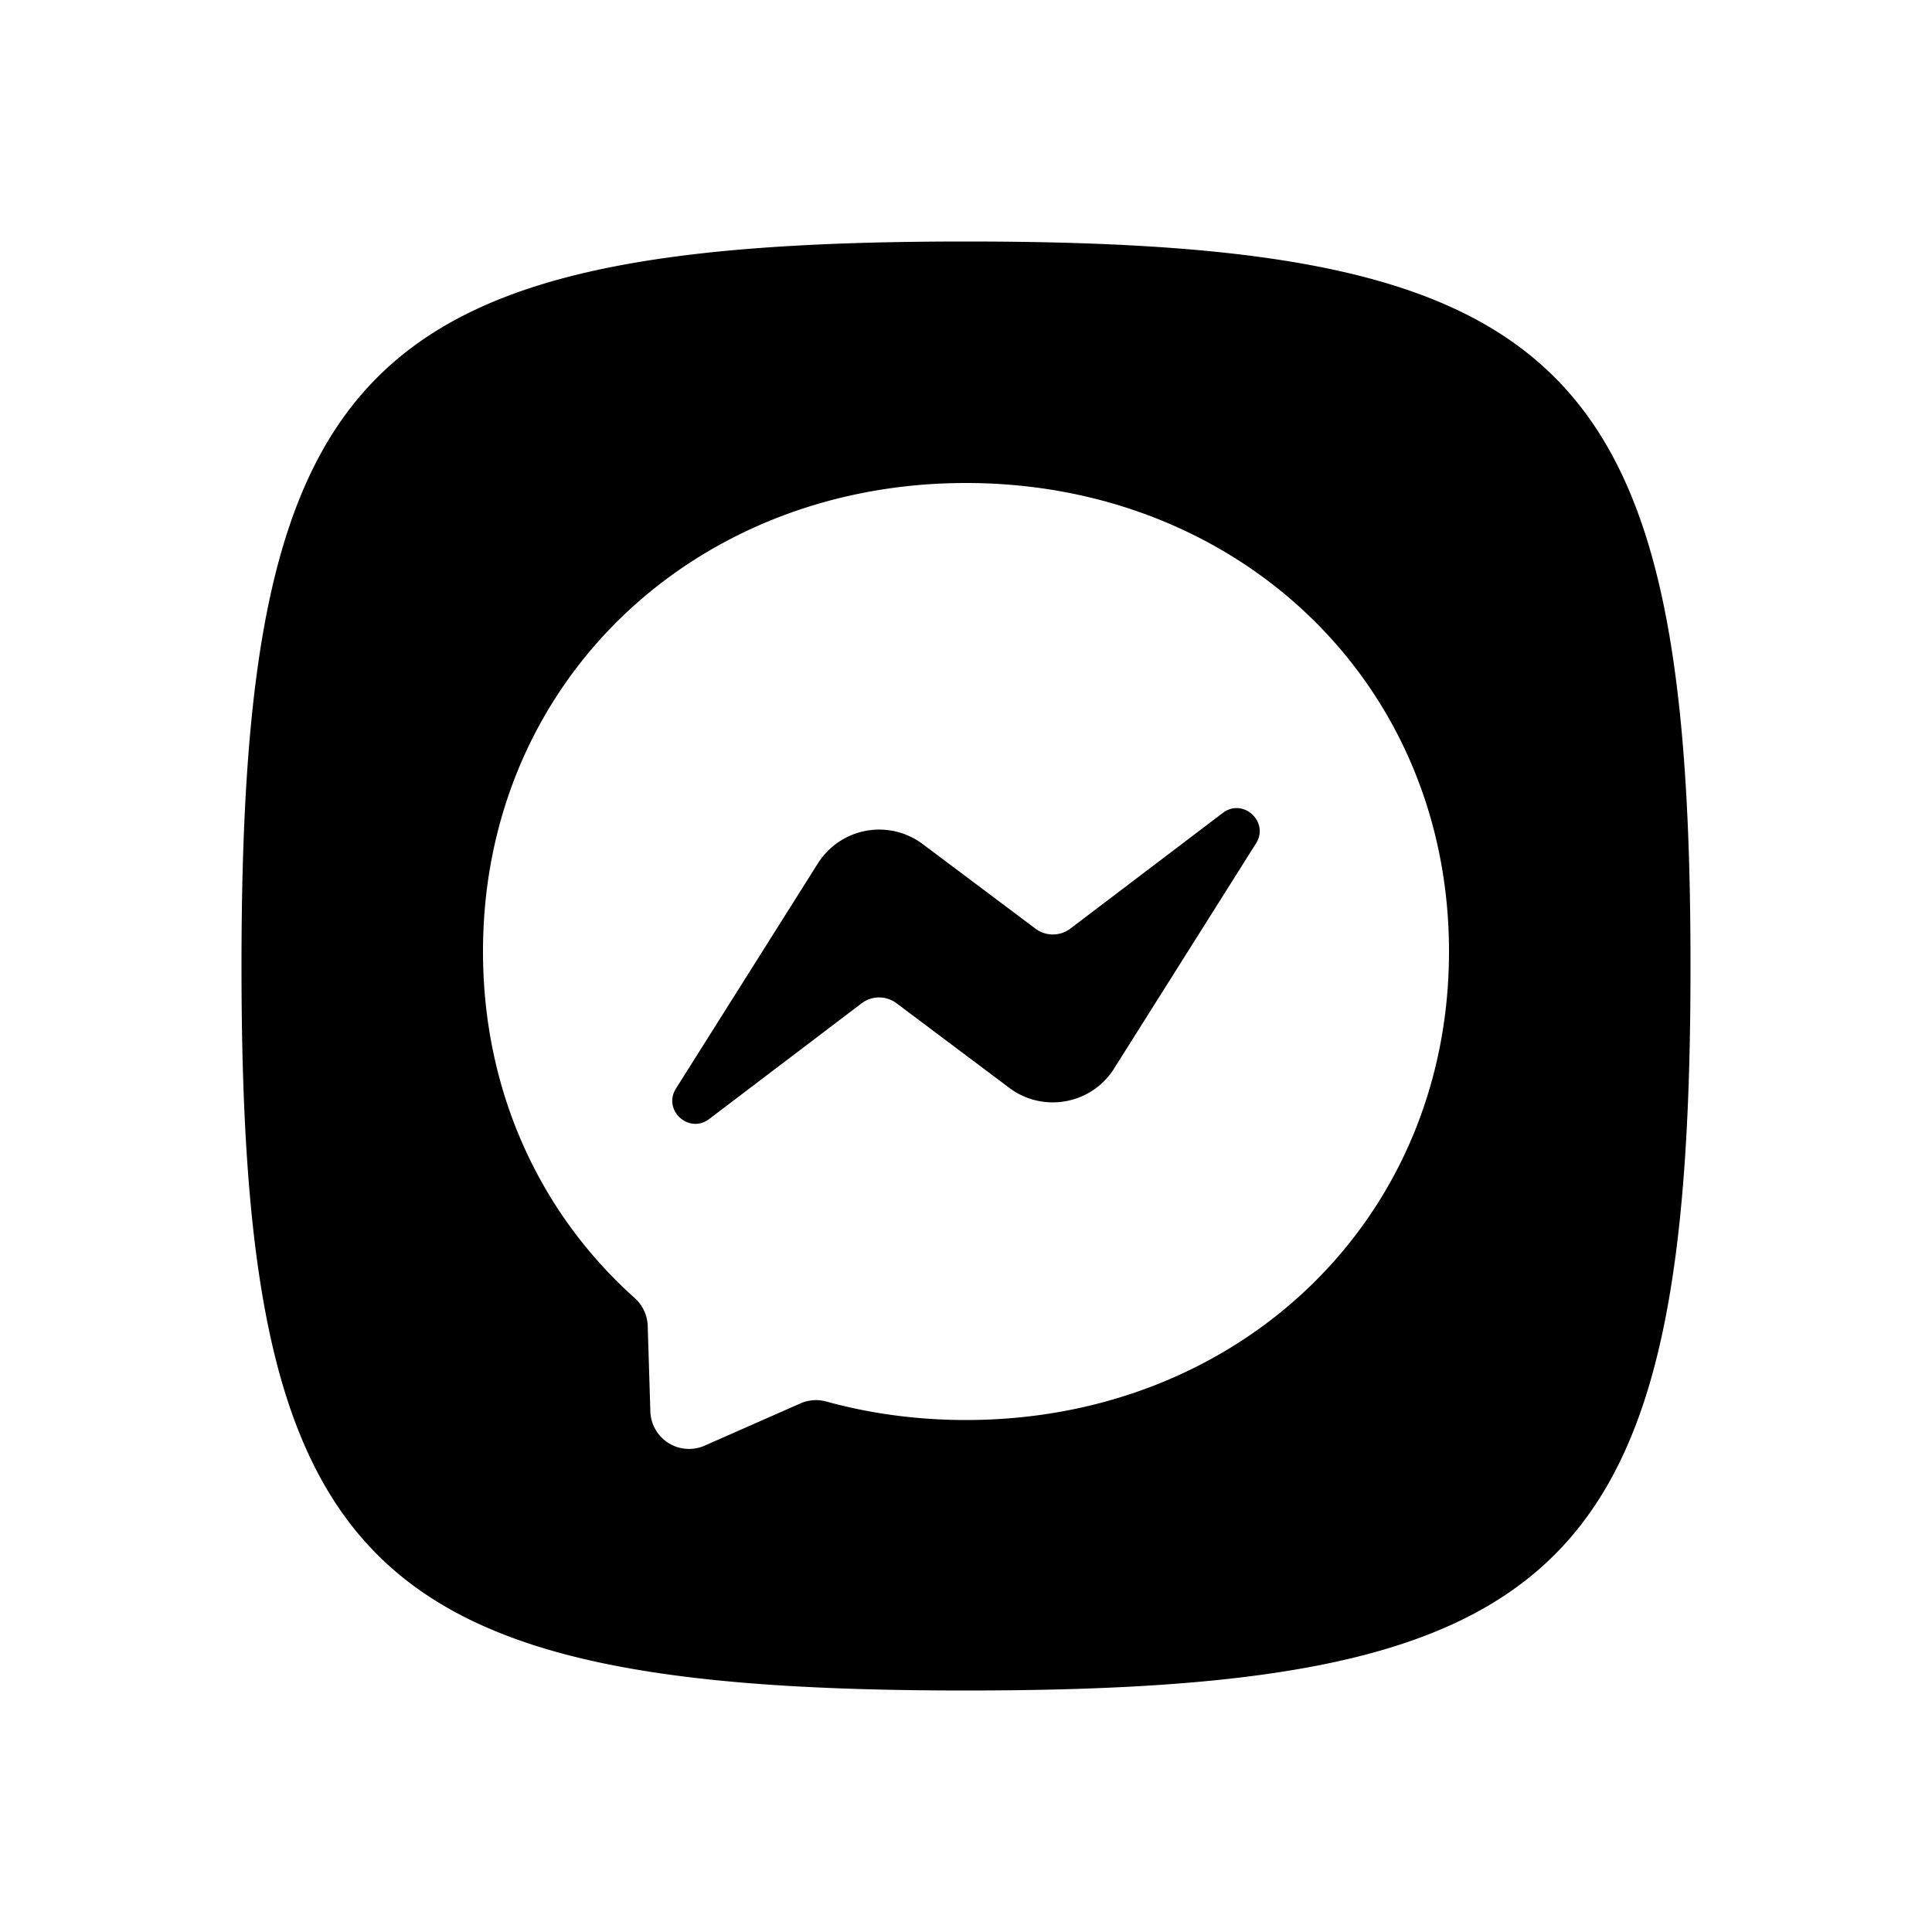 <svg xmlns="http://www.w3.org/2000/svg" width="32" height="32" fill="currentColor" fill-rule="evenodd" stroke-linejoin="round" stroke-miterlimit="1.414" aria-label="messenger-fill" clip-rule="evenodd" preserveAspectRatio="xMidYMid meet" viewBox="0 0 32 32"><g><path d="M18.453 17.698l2.35-3.728c.227-.357-.214-.761-.55-.505l-2.524 1.915a.48.48 0 0 1-.578.002l-1.869-1.402a1.201 1.201 0 0 0-1.735.32l-2.35 3.728c-.227.358.214.762.55.506l2.524-1.916a.48.48 0 0 1 .578-.001l1.869 1.402c.56.42 1.362.272 1.735-.32z"/><path fill-rule="evenodd" d="M28 16C28 6 26 4 16 4S4 6 4 16s2 12 12 12 12-2 12-12zm-20-.24C8 11.302 11.493 8 16 8s8 3.302 8 7.76c0 4.46-3.493 7.76-8 7.76-.81 0-1.587-.106-2.316-.307a.638.638 0 0 0-.427.032l-1.587.7a.641.641 0 0 1-.898-.566l-.044-1.423a.645.645 0 0 0-.215-.456C8.956 20.108 8 18.093 8 15.76z" clip-rule="evenodd"/></g></svg>